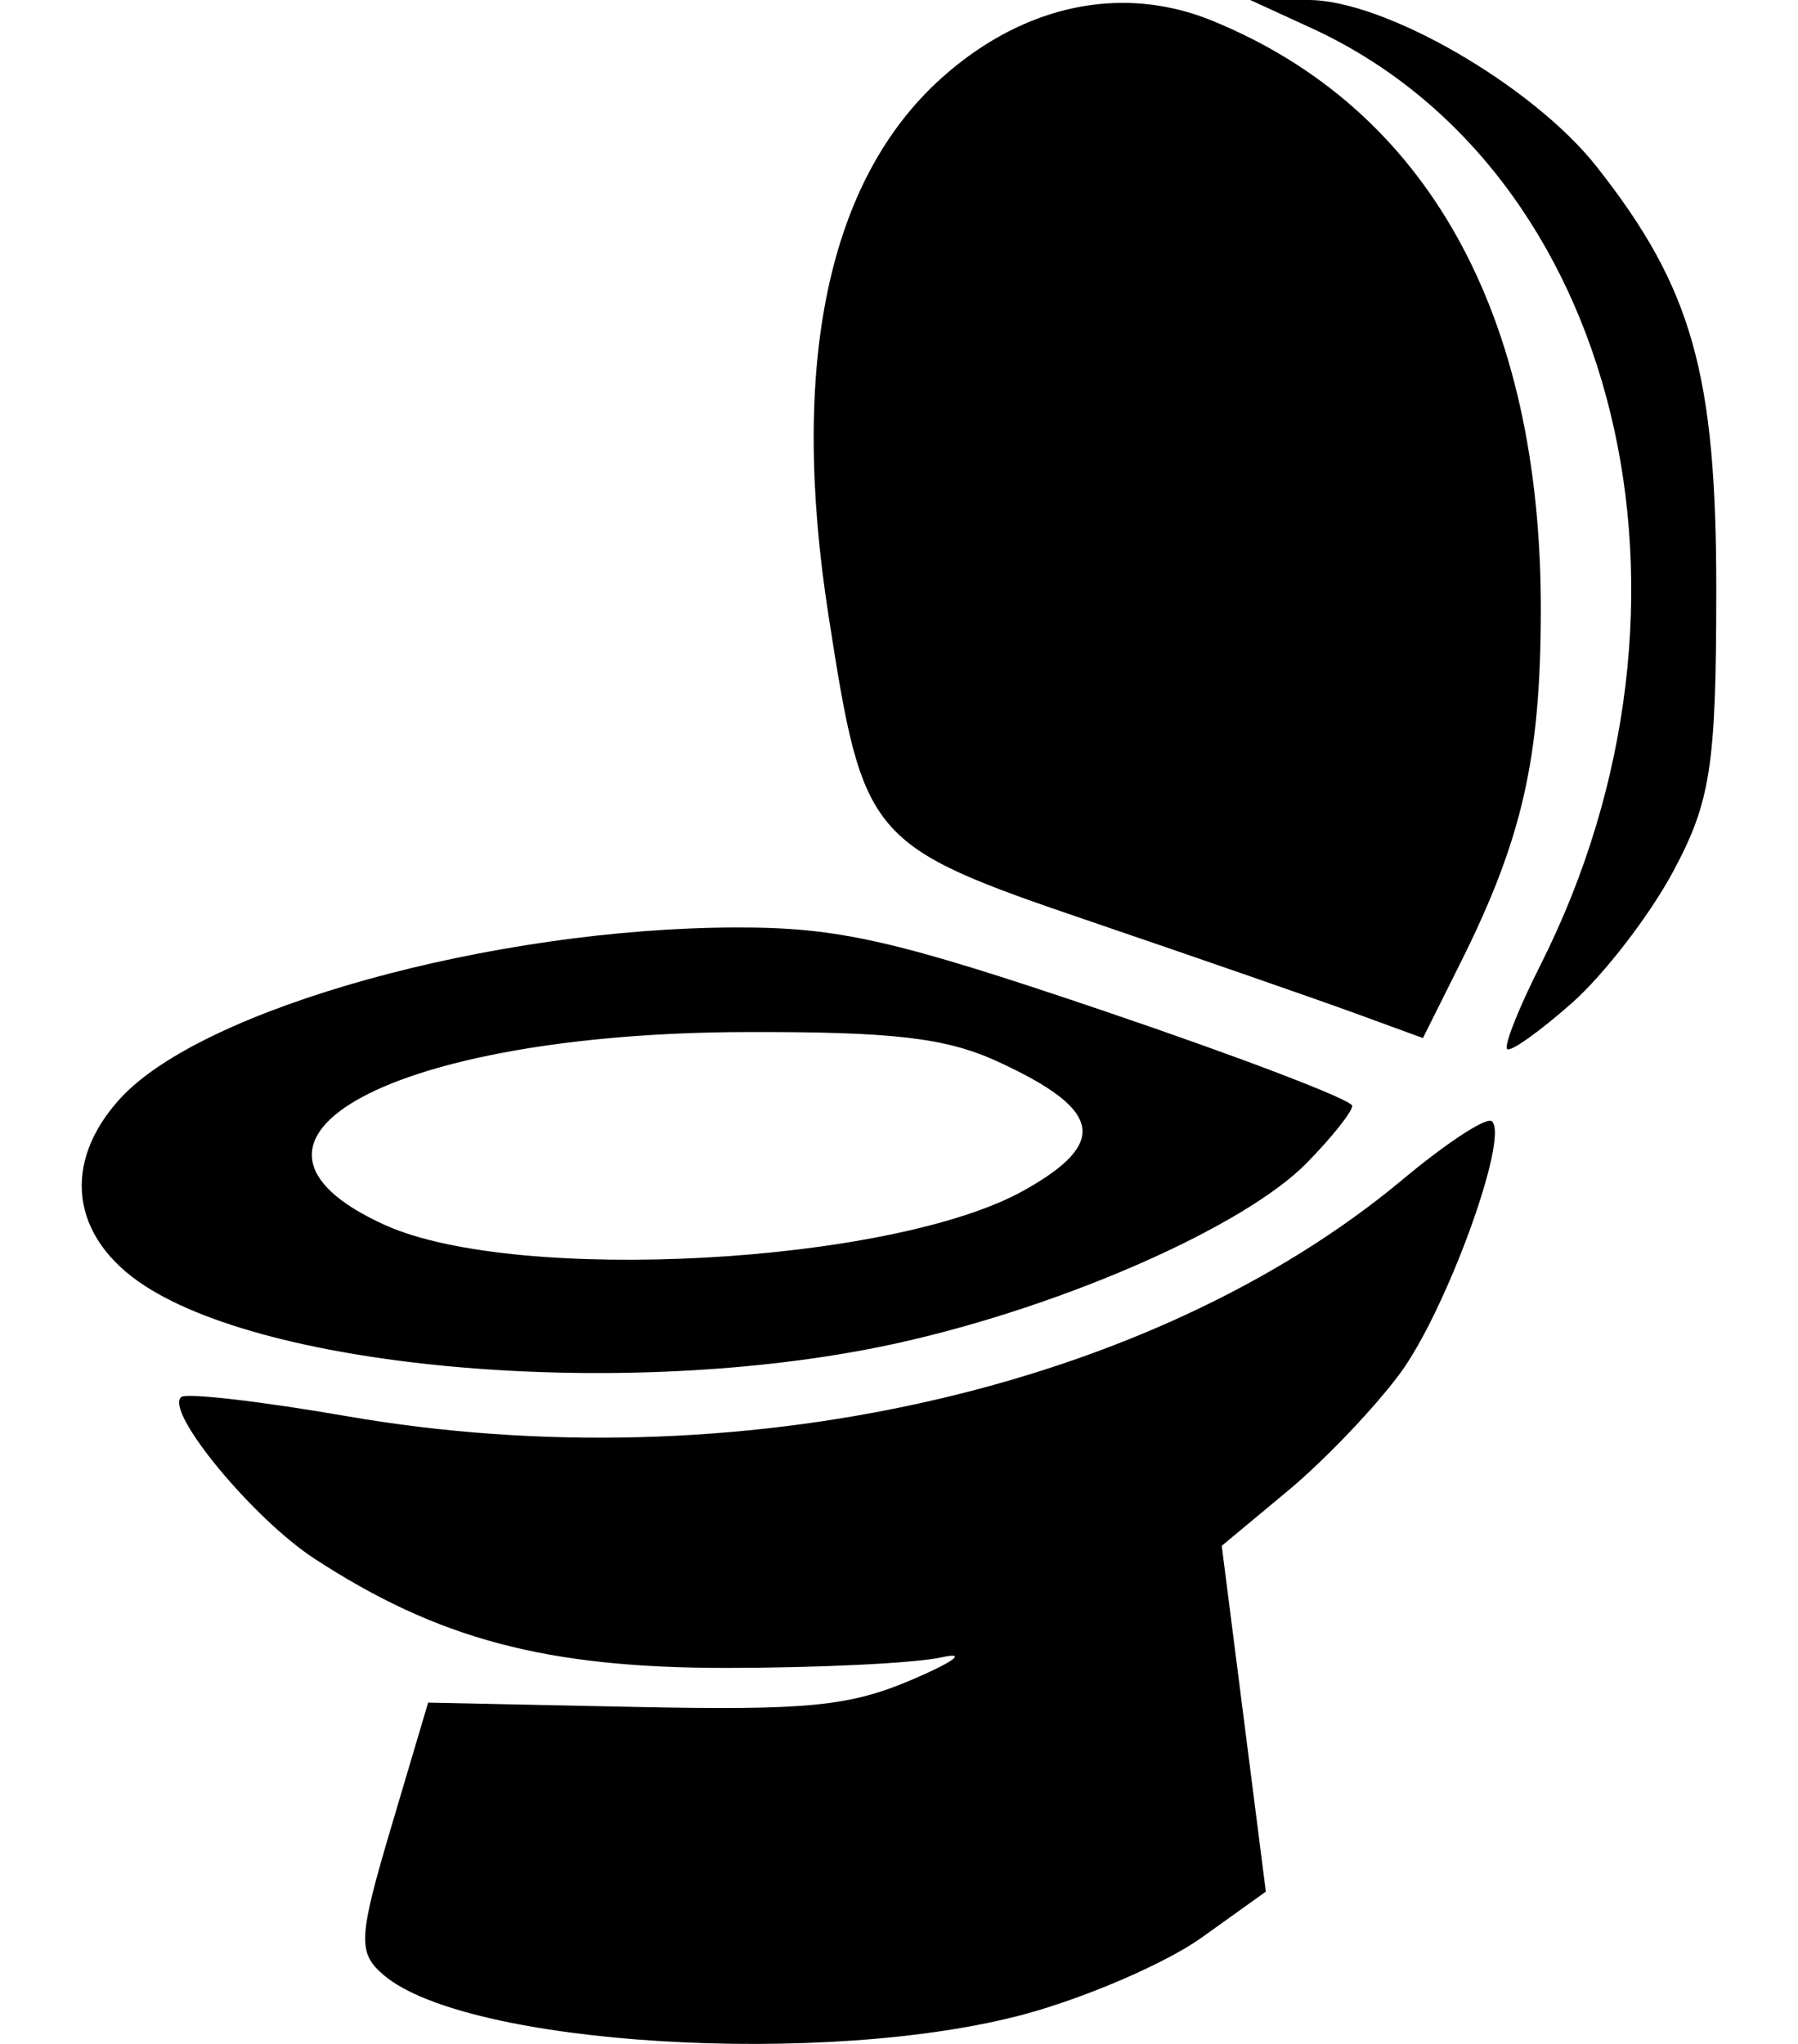 <?xml version="1.0" encoding="UTF-8" standalone="no"?>
<svg
   xmlns:dc="http://purl.org/dc/elements/1.1/"
   xmlns:cc="http://creativecommons.org/ns#"
   xmlns:rdf="http://www.w3.org/1999/02/22-rdf-syntax-ns#"
   xmlns:svg="http://www.w3.org/2000/svg"
   xmlns="http://www.w3.org/2000/svg"
   version="1.1"
   id="svg2"
   viewBox="0 0 440 500"
   height="500"
   width="440">
  <defs
     id="defs4" />
  <path
     style="fill:#000000"
     d="m 320.214,0 c 18.624,0 54.888,20.96 70.492,40.744 23.412,29.682 29.333,50.695 29.293,103.949 -0.032,42.633 -1.376,51.382 -10.514,68.436 -5.763,10.754 -16.915,25.245 -24.781,32.203 -7.867,6.958 -15.01,12.047 -15.873,11.309 -0.863,-0.739 2.779,-9.952 8.092,-20.473 C 422.021,146.865 396.267,41.457 320.9,6.861 L 305.952,0 320.214,0 Z m -44.734,0.713 c 7.13,0.093 14.249,1.531 21.168,4.355 52.564,21.454 80.551,71.703 80.416,144.383 -0.067,36.181 -4.549,55.816 -19.637,86.037 l -9.209,18.449 -16.635,-6.076 C 322.434,244.519 293.577,234.504 267.456,225.605 212.228,206.792 211.329,205.749 202.734,150.467 193.184,89.044 202.62,44.095 230.292,19.197 244.057,6.812 259.794,0.508 275.48,0.713 Z M 180.085,226.883 c 25.102,-0.058 38.863,3.064 90.201,20.463 33.319,11.292 60.597,21.716 60.617,23.164 0.02,1.448 -4.999,7.755 -11.152,14.014 -15.218,15.479 -59.072,34.84 -99.391,43.881 -63.224,14.177 -152.252,7.472 -185.047,-13.938 -18.037,-11.775 -20.353,-30.008 -5.82,-45.82 20.217,-21.997 90.995,-41.627 150.592,-41.764 z m 2.361,25.584 c -85.963,0.248 -134.59,26.288 -88.189,47.227 32.2,14.53 124.213,9.521 156.371,-8.514 20.772,-11.649 19.098,-19.758 -6.5,-31.506 -12.661,-5.81 -25.508,-7.311 -61.682,-7.207 z m 182.285,21.691 c 0.145,0.012 0.259,0.05 0.34,0.119 4.373,3.743 -11.121,46.324 -22.439,61.67 -6.199,8.404 -18.556,21.338 -27.461,28.74 l -16.191,13.457 5.396,42.299 5.396,42.299 -15.688,11.232 c -8.629,6.177 -28.026,14.586 -43.104,18.688 -48.386,13.161 -136.866,7.793 -157.109,-9.533 -6.393,-5.472 -6.208,-8.994 1.91,-36.34 l 8.99,-30.283 50.26,1.047 c 42.834,0.892 52.959,-0.116 68.535,-6.822 10.052,-4.328 13.136,-6.712 6.854,-5.301 -6.282,1.412 -29.928,2.576 -52.545,2.588 -44.175,0.023 -70.716,-7.012 -100.975,-26.766 -15.074,-9.84 -36.644,-35.997 -32.564,-39.488 1.258,-1.077 19.441,1.016 40.406,4.652 95.002,16.476 196.826,-6.356 258.666,-58.002 9.963,-8.321 19.152,-14.432 21.322,-14.256 z"
     id="path4201" />
</svg>
